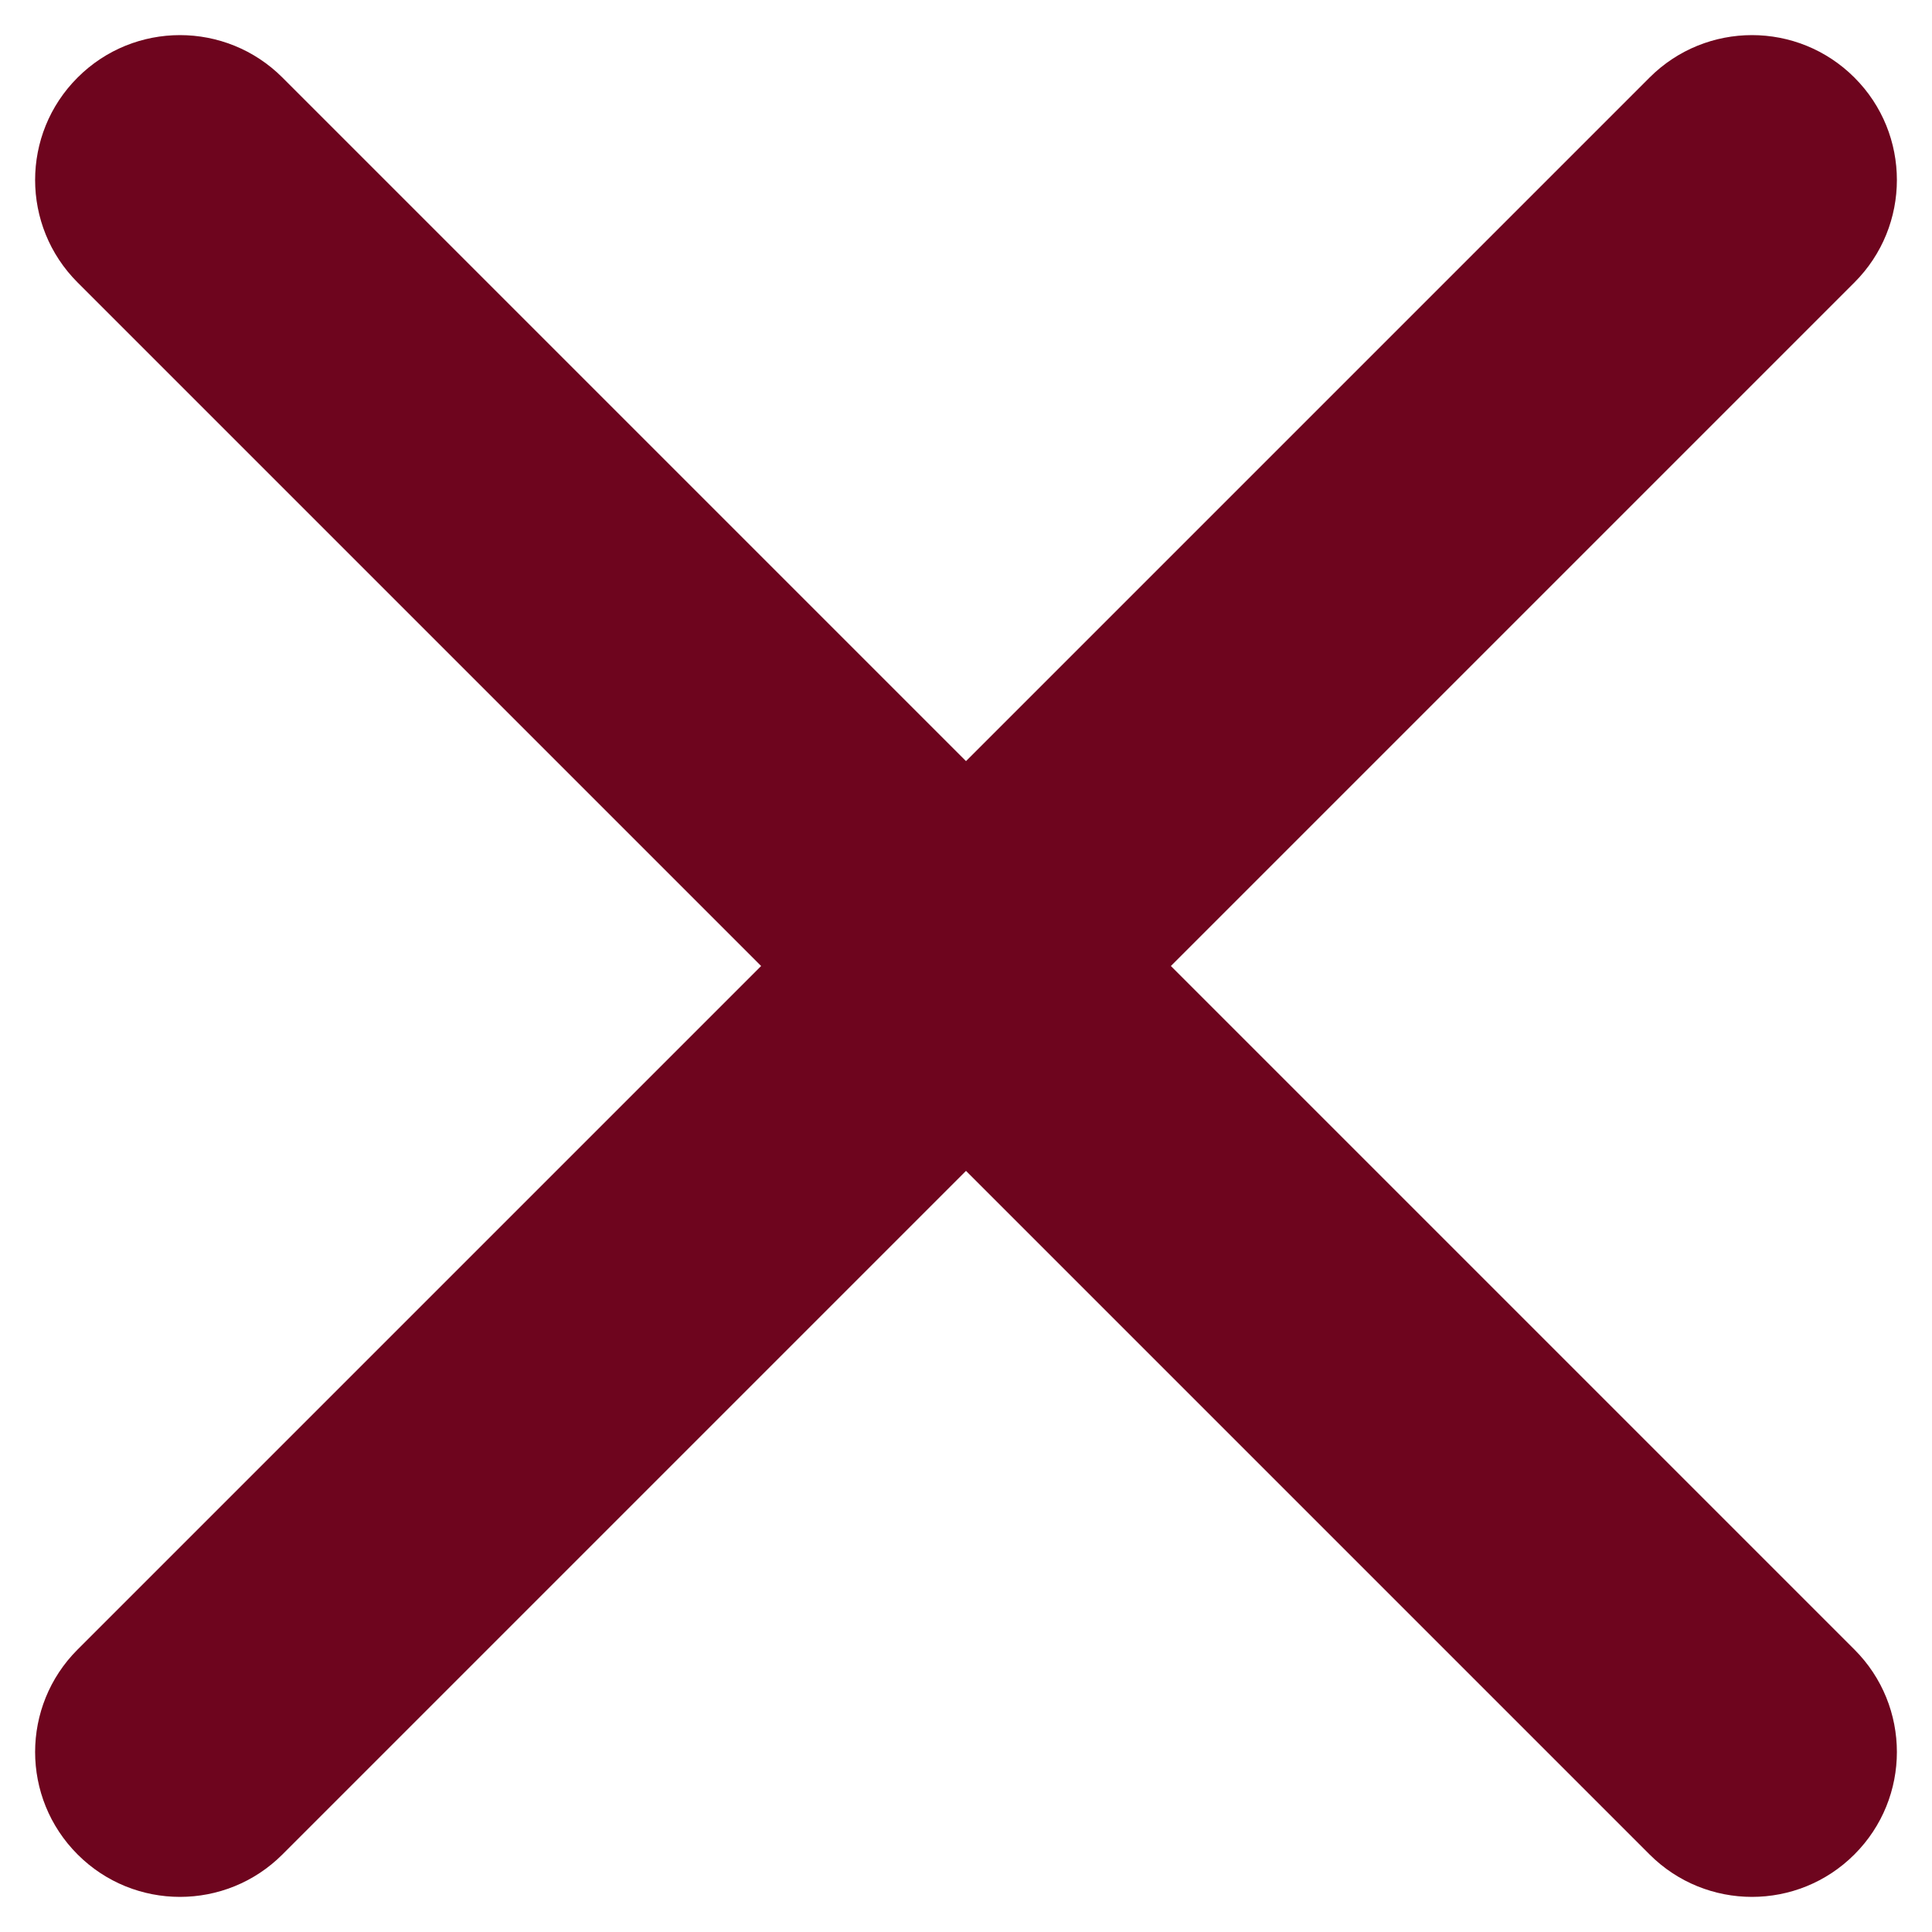 <svg width="20" height="20" viewBox="0 0 20 20" fill="none" xmlns="http://www.w3.org/2000/svg">
<path fill-rule="evenodd" clip-rule="evenodd" d="M19.197 2.924C19.783 2.338 19.783 1.388 19.197 0.803C18.611 0.217 17.662 0.217 17.076 0.803L10 7.879L2.924 0.803C2.338 0.217 1.388 0.217 0.803 0.803C0.217 1.388 0.217 2.338 0.803 2.924L7.879 10L0.803 17.076C0.217 17.662 0.217 18.611 0.803 19.197C1.388 19.783 2.338 19.783 2.924 19.197L10 12.121L17.076 19.197C17.662 19.783 18.611 19.783 19.197 19.197C19.783 18.611 19.783 17.662 19.197 17.076L12.121 10L19.197 2.924Z" fill="#6e051e"/>
</svg>

